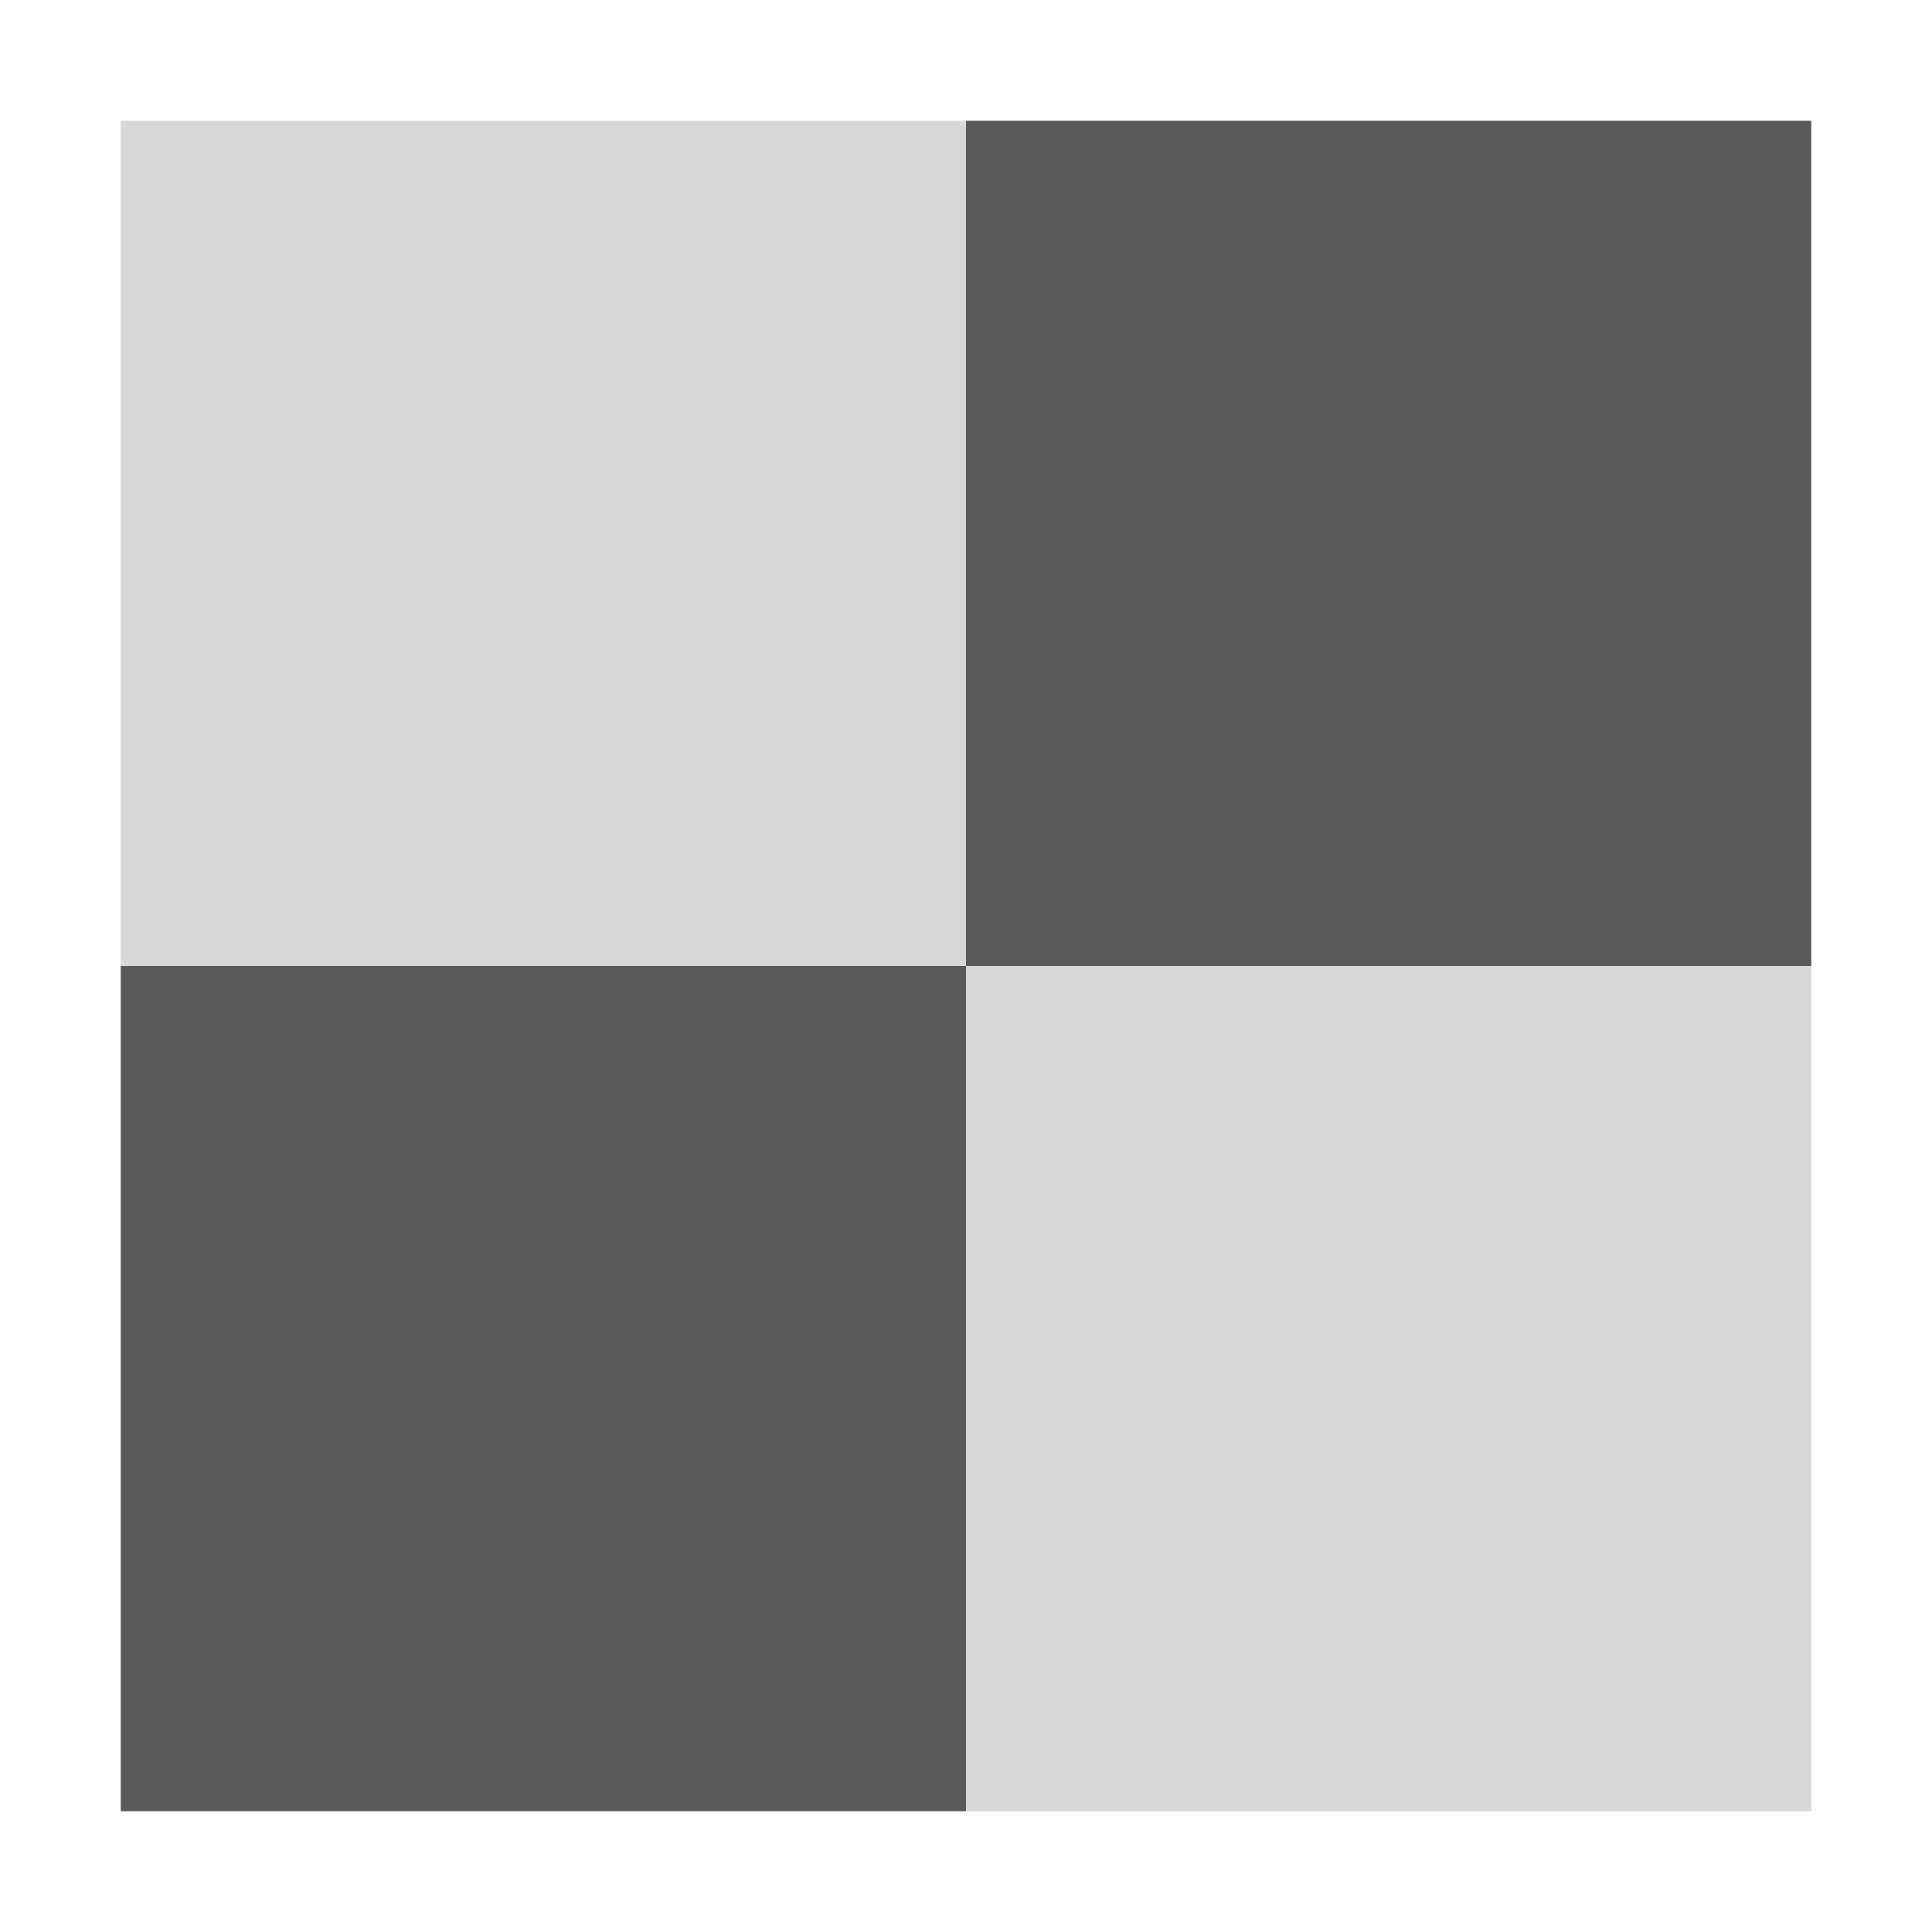 <svg xmlns="http://www.w3.org/2000/svg" width="64" height="64" viewBox="0 0 64 64">
  <g fill="none" fill-rule="evenodd">
    <rect width="28" height="28" x="4" y="4" fill="#D8D8D8"/>
    <rect width="28" height="28" x="32" y="4" fill="#595959"/>
    <rect width="28" height="28" x="4" y="32" fill="#595959"/>
    <rect width="28" height="28" x="32" y="32" fill="#D8D8D8"/>
  </g>
</svg>
